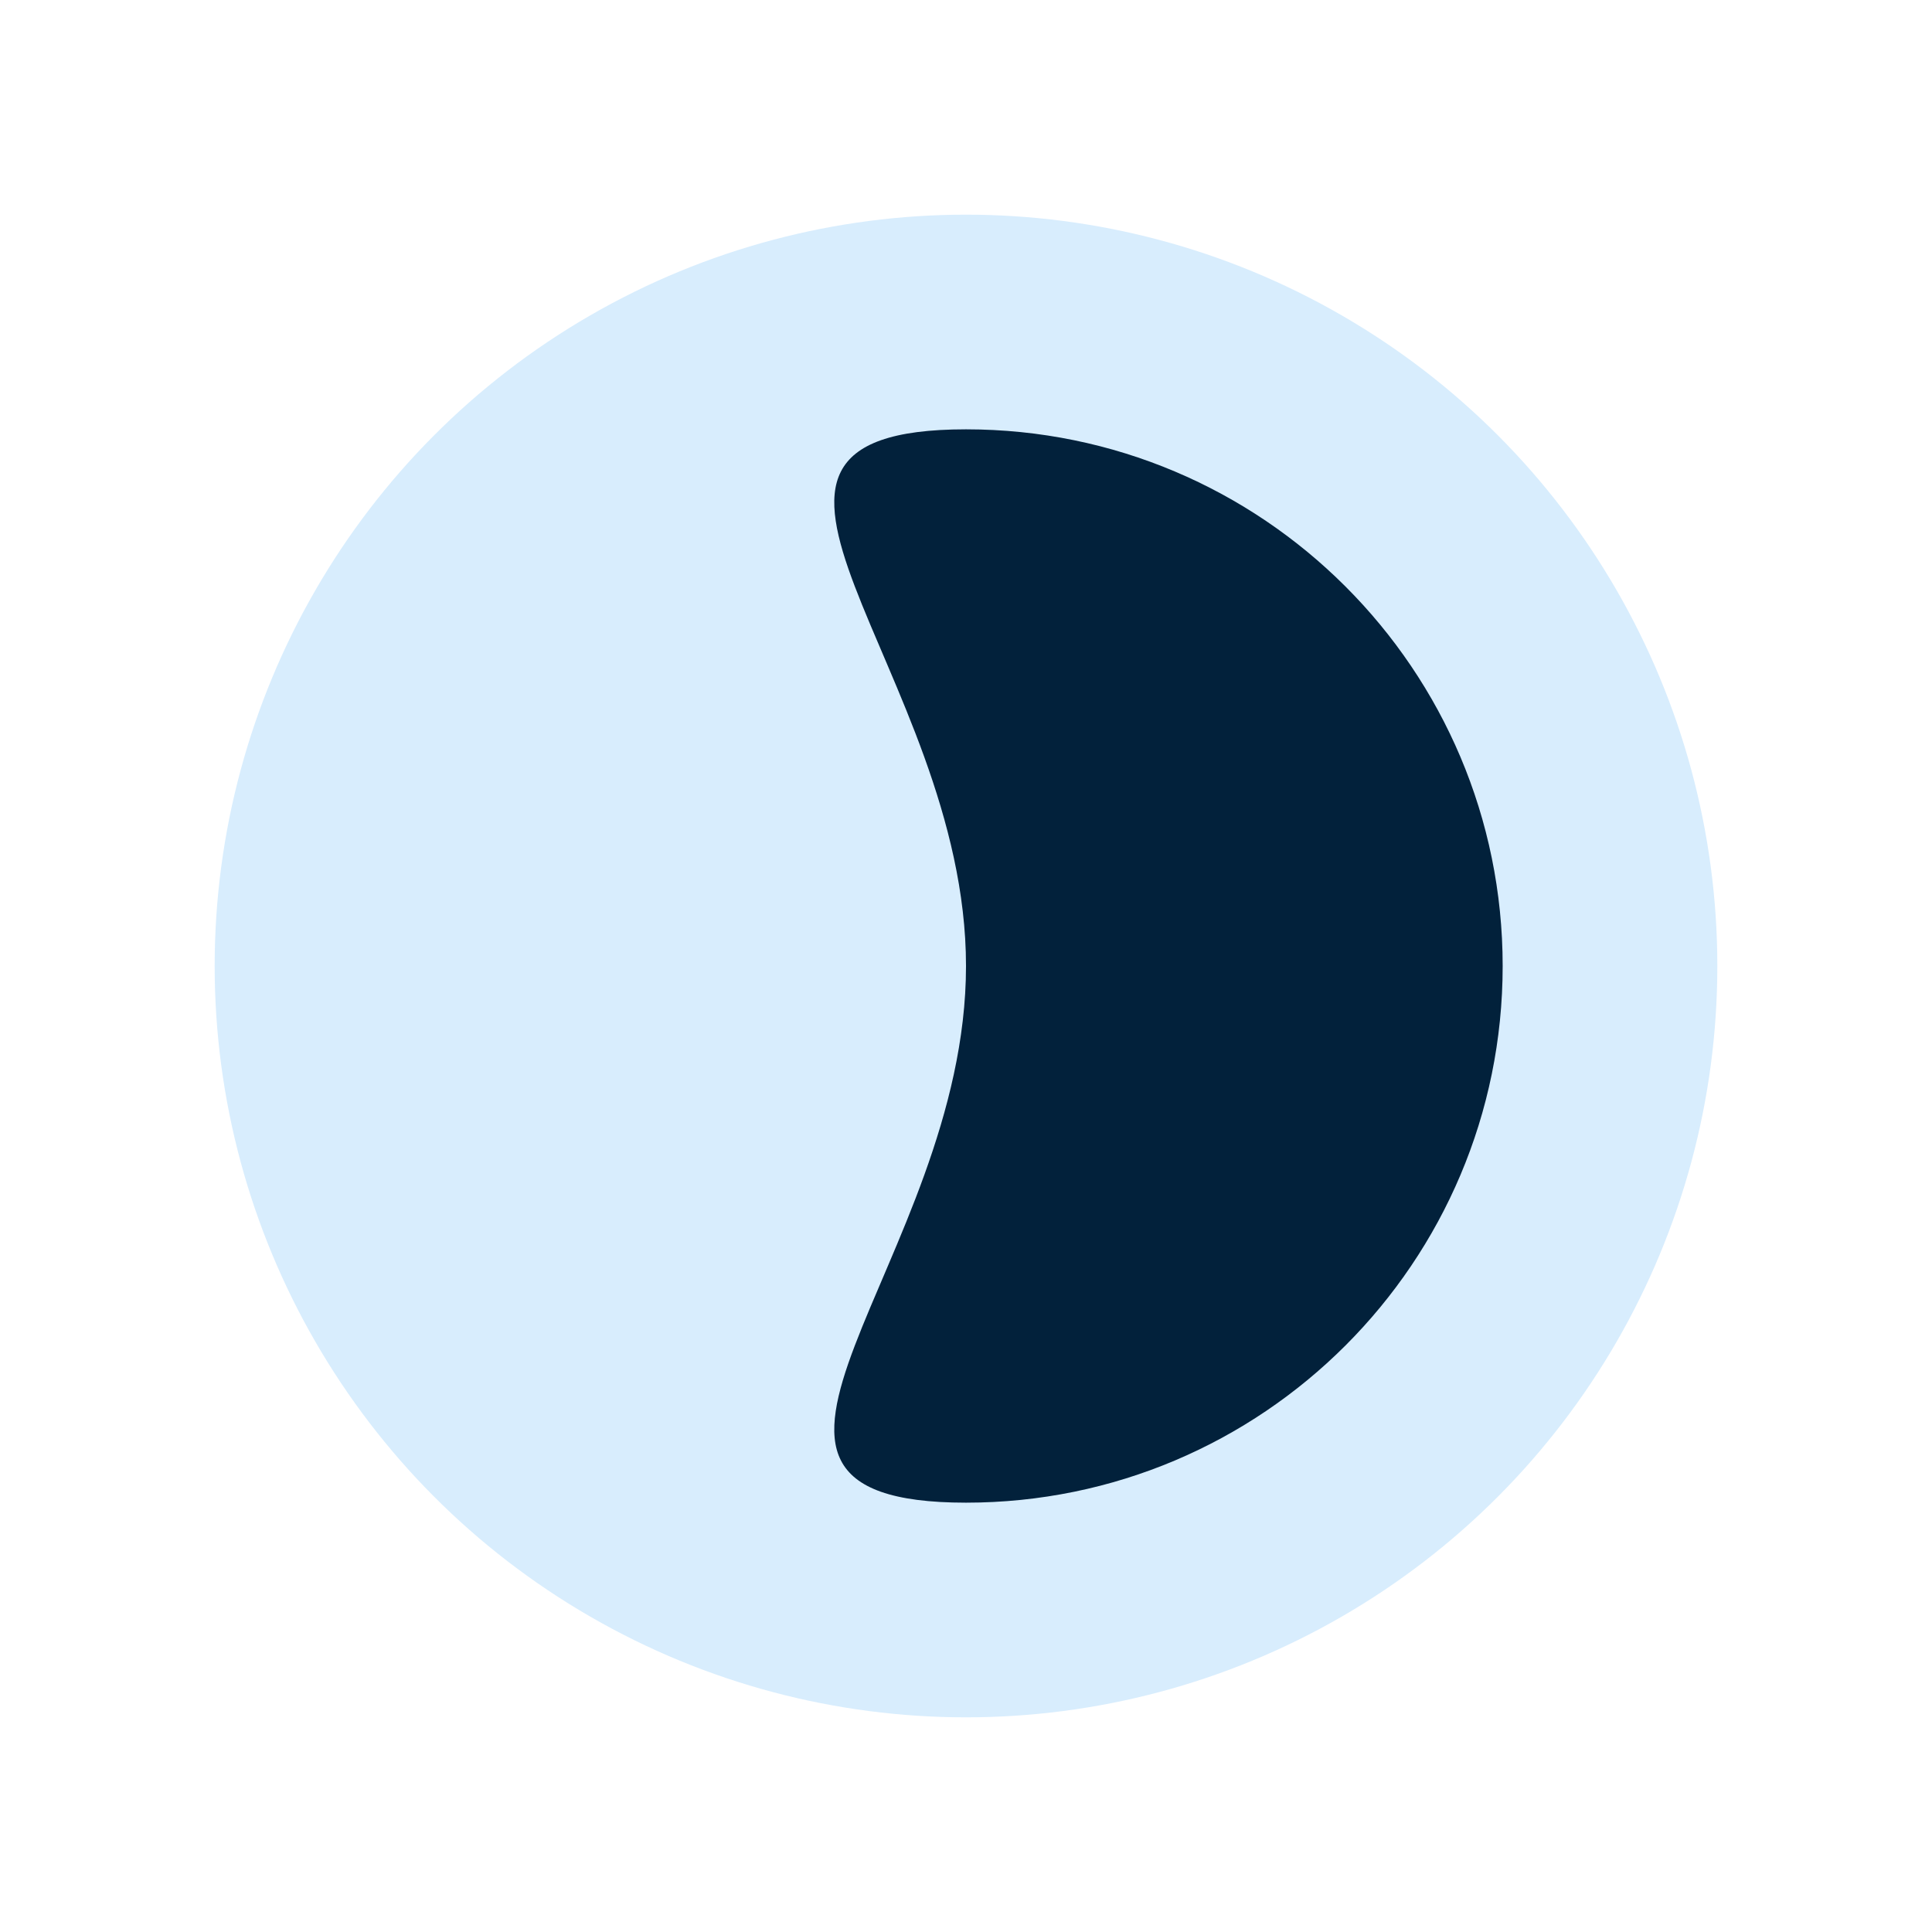 <svg width="72" height="72" viewBox="0 0 72 72" fill="none" xmlns="http://www.w3.org/2000/svg">
<g filter="url(#filter0_d_1024_93)">
<circle cx="36" cy="32" r="28" fill="#D8EDFD"/>
<path d="M56 32C56 43.046 47.046 52 36 52C24.954 52 36 43.046 36 32C36 20.954 24.954 12 36 12C47.046 12 56 20.954 56 32Z" fill="#02213B"/>
</g>
<defs>
<filter id="filter0_d_1024_93" x="0" y="0" width="72" height="72" filterUnits="userSpaceOnUse" color-interpolation-filters="sRGB">
<feFlood flood-opacity="0" result="BackgroundImageFix"/>
<feColorMatrix in="SourceAlpha" type="matrix" values="0 0 0 0 0 0 0 0 0 0 0 0 0 0 0 0 0 0 127 0" result="hardAlpha"/>
<feOffset dy="4"/>
<feGaussianBlur stdDeviation="4"/>
<feComposite in2="hardAlpha" operator="out"/>
<feColorMatrix type="matrix" values="0 0 0 0 0.008 0 0 0 0 0.086 0 0 0 0 0.153 0 0 0 0.08 0"/>
<feBlend mode="normal" in2="BackgroundImageFix" result="effect1_dropShadow_1024_93"/>
<feBlend mode="normal" in="SourceGraphic" in2="effect1_dropShadow_1024_93" result="shape"/>
</filter>
</defs>
</svg>
